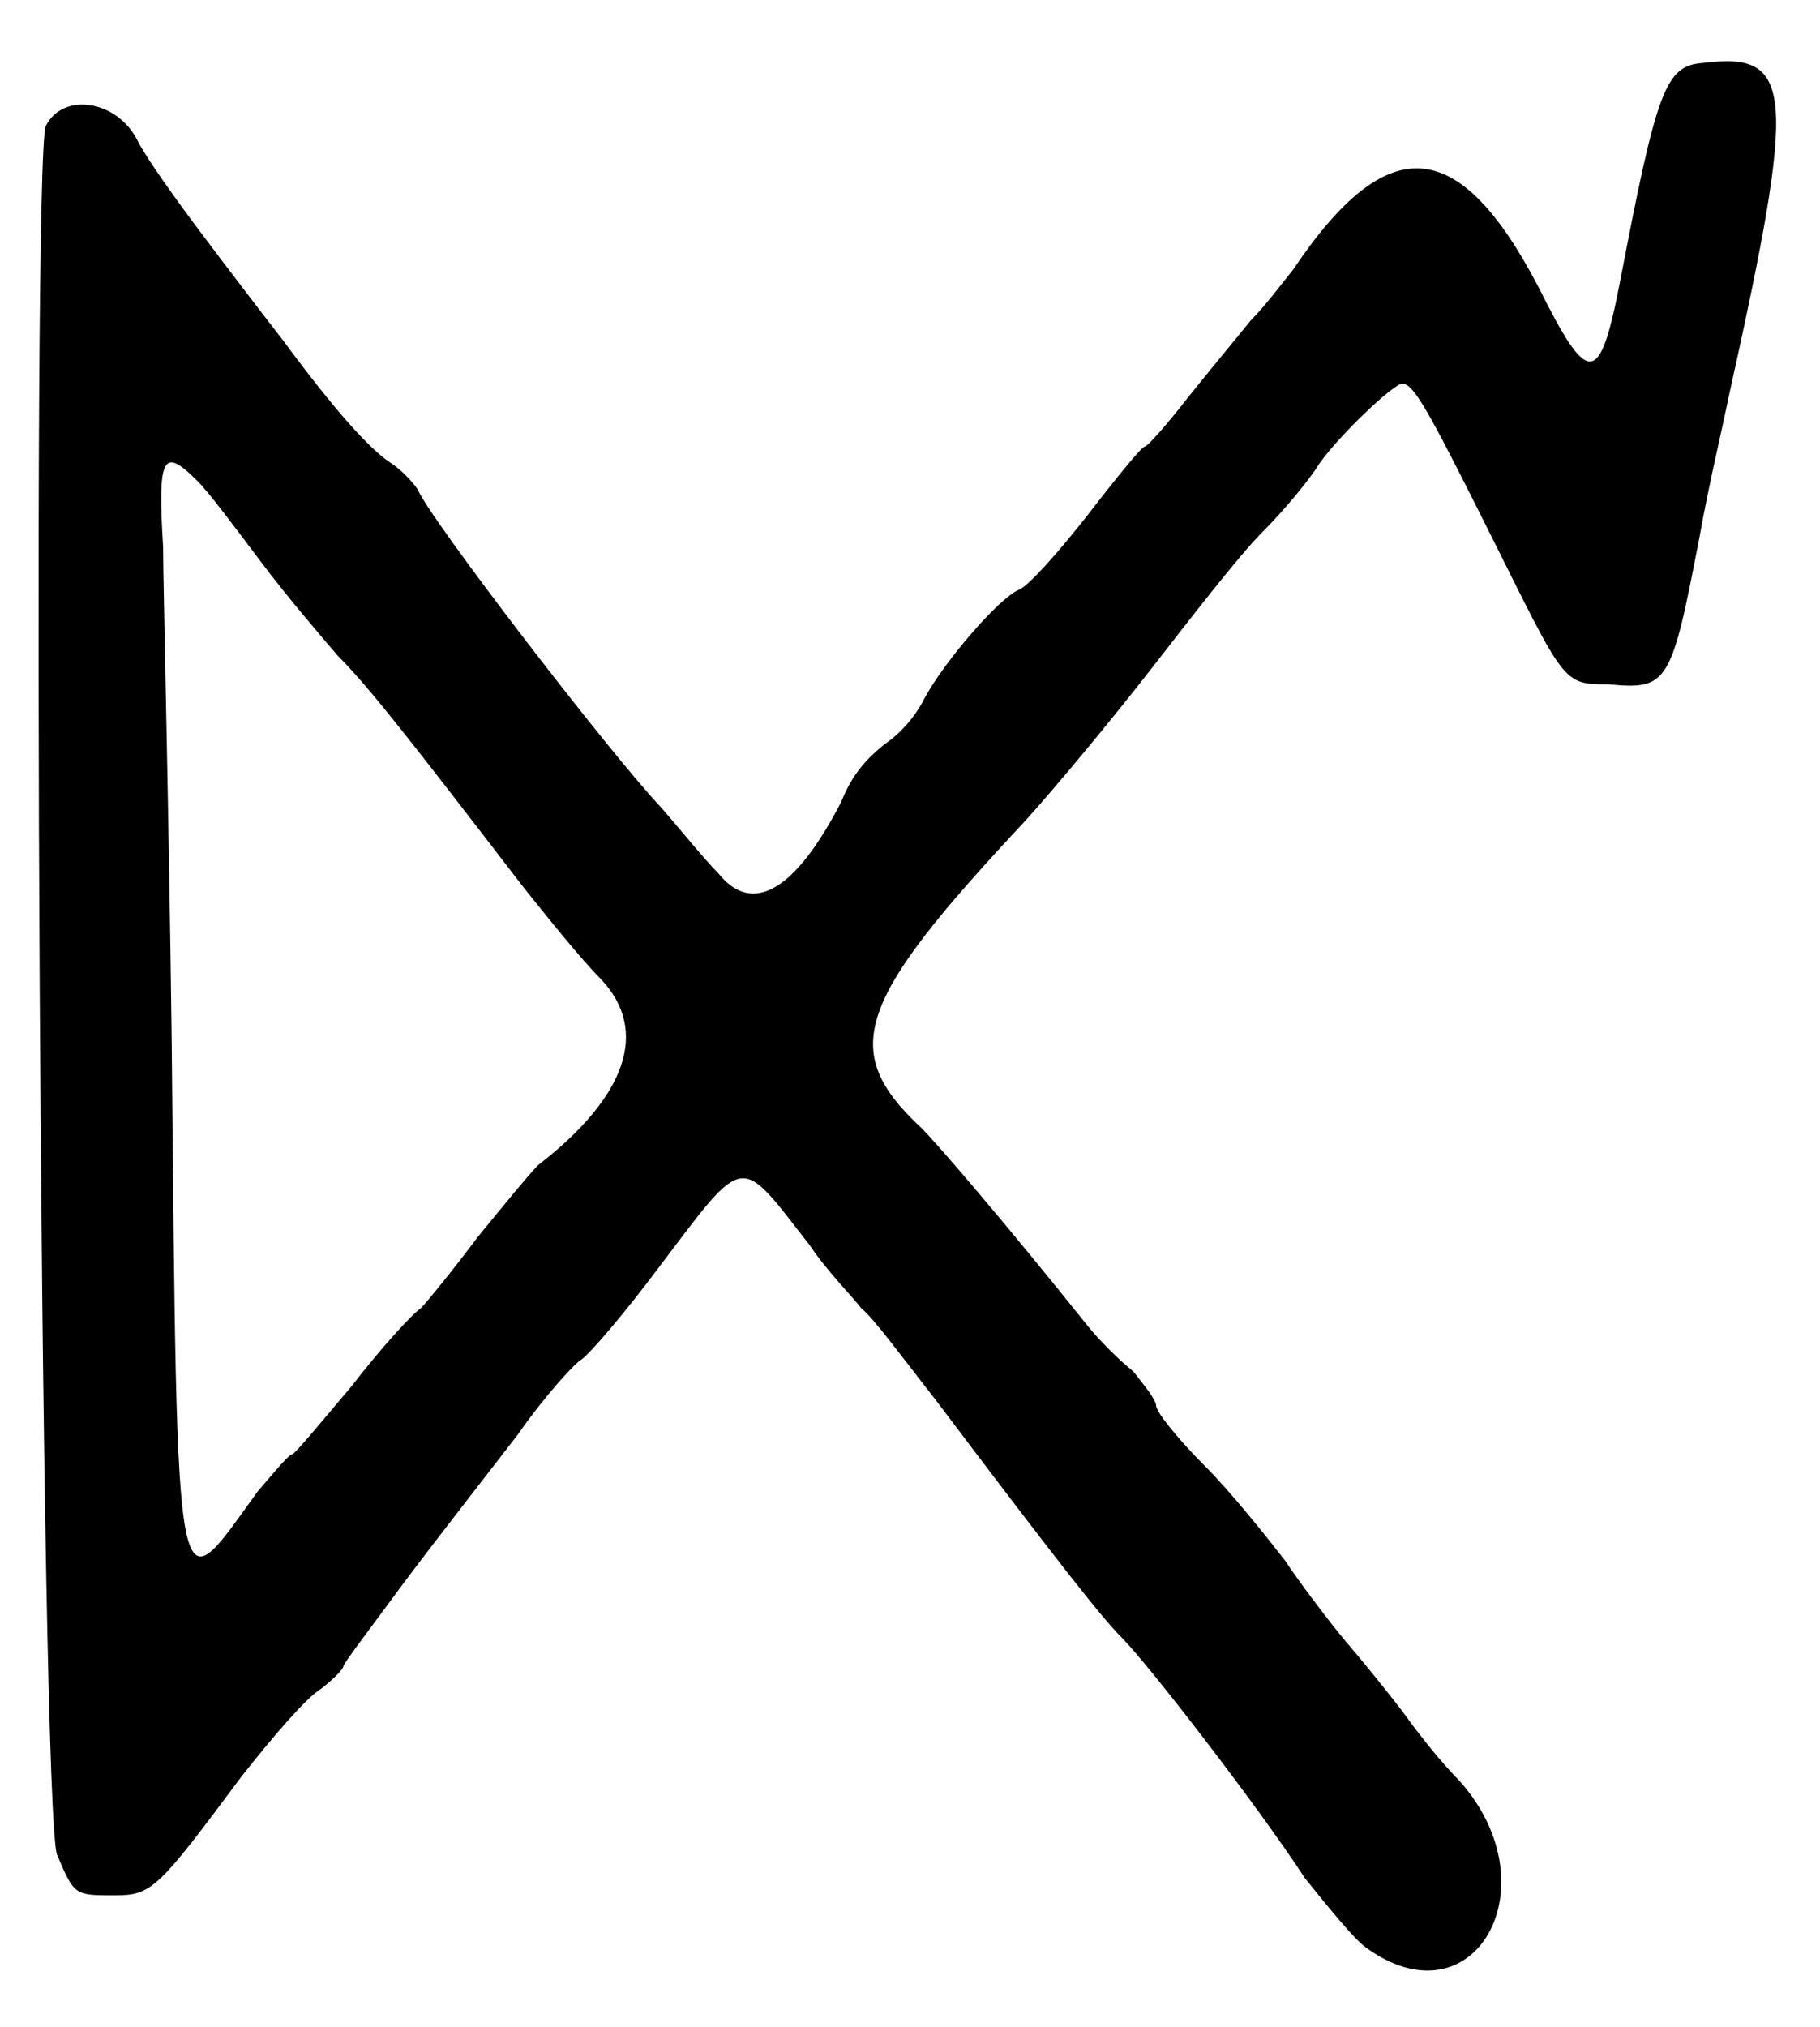 <?xml version="1.0" standalone="no"?>
<!DOCTYPE svg PUBLIC "-//W3C//DTD SVG 20010904//EN"
 "http://www.w3.org/TR/2001/REC-SVG-20010904/DTD/svg10.dtd">
<svg version="1.0" xmlns="http://www.w3.org/2000/svg"
 width="318pt" height="354pt" viewBox="0 0 318 354"
 preserveAspectRatio="xMidYMid meet">
<g transform="translate(0,354) scale(0.5,-0.5)"
fill="#000000" stroke="none">
<path d="M595 686 c-13 -1 -16 -9 -29 -77 -7 -36 -11 -36 -28 -2 -28 54 -53
56 -86 7 -4 -5 -10 -13 -15 -18 -4 -5 -14 -17 -22 -27 -7 -9 -14 -17 -15 -17
-1 0 -10 -11 -20 -24 -11 -14 -21 -25 -24 -26 -7 -3 -26 -25 -33 -38 -3 -6 -8
-12 -14 -16 -6 -5 -11 -10 -15 -20 -16 -31 -31 -40 -43 -25 -5 5 -13 15 -20
23 -18 19 -81 101 -85 111 -2 3 -6 7 -9 9 -8 5 -21 20 -38 43 -7 9 -20 26 -29
38 -9 12 -19 26 -22 32 -7 14 -26 17 -32 5 -5 -10 -2 -592 4 -604 6 -14 6 -14
20 -14 13 0 15 2 44 41 11 14 23 28 28 31 4 3 8 7 8 8 0 1 10 14 21 29 12 16
30 39 40 52 9 13 20 25 22 26 3 2 15 16 27 32 31 41 28 40 53 8 6 -9 15 -18
18 -22 4 -3 15 -18 26 -32 43 -57 58 -76 65 -83 9 -9 47 -58 64 -84 8 -10 17
-21 21 -24 38 -28 66 21 33 58 -6 6 -14 16 -19 23 -6 8 -15 19 -21 26 -5 6
-15 19 -21 28 -7 9 -19 24 -28 33 -10 10 -17 19 -17 21 0 2 -4 7 -8 12 -5 4
-12 11 -16 16 -28 35 -52 63 -58 69 -29 27 -23 44 36 107 10 11 30 35 44 53
14 18 31 40 39 48 8 8 17 19 20 24 7 10 26 28 29 28 4 0 9 -9 31 -53 26 -52
25 -52 41 -52 21 -2 22 0 32 52 3 17 8 38 10 48 24 108 23 121 -9 117z m-526
-146 c4 -4 13 -16 22 -28 9 -12 21 -26 27 -33 11 -11 25 -29 65 -81 8 -10 20
-25 27 -32 17 -18 9 -41 -22 -65 -3 -3 -12 -14 -21 -25 -9 -12 -18 -23 -20
-25 -3 -2 -14 -14 -24 -27 -11 -13 -20 -24 -21 -24 -1 0 -6 -6 -12 -13 -29
-40 -28 -48 -30 157 -1 82 -3 160 -3 173 -2 32 0 35 12 23z"/>
</g>
</svg>
